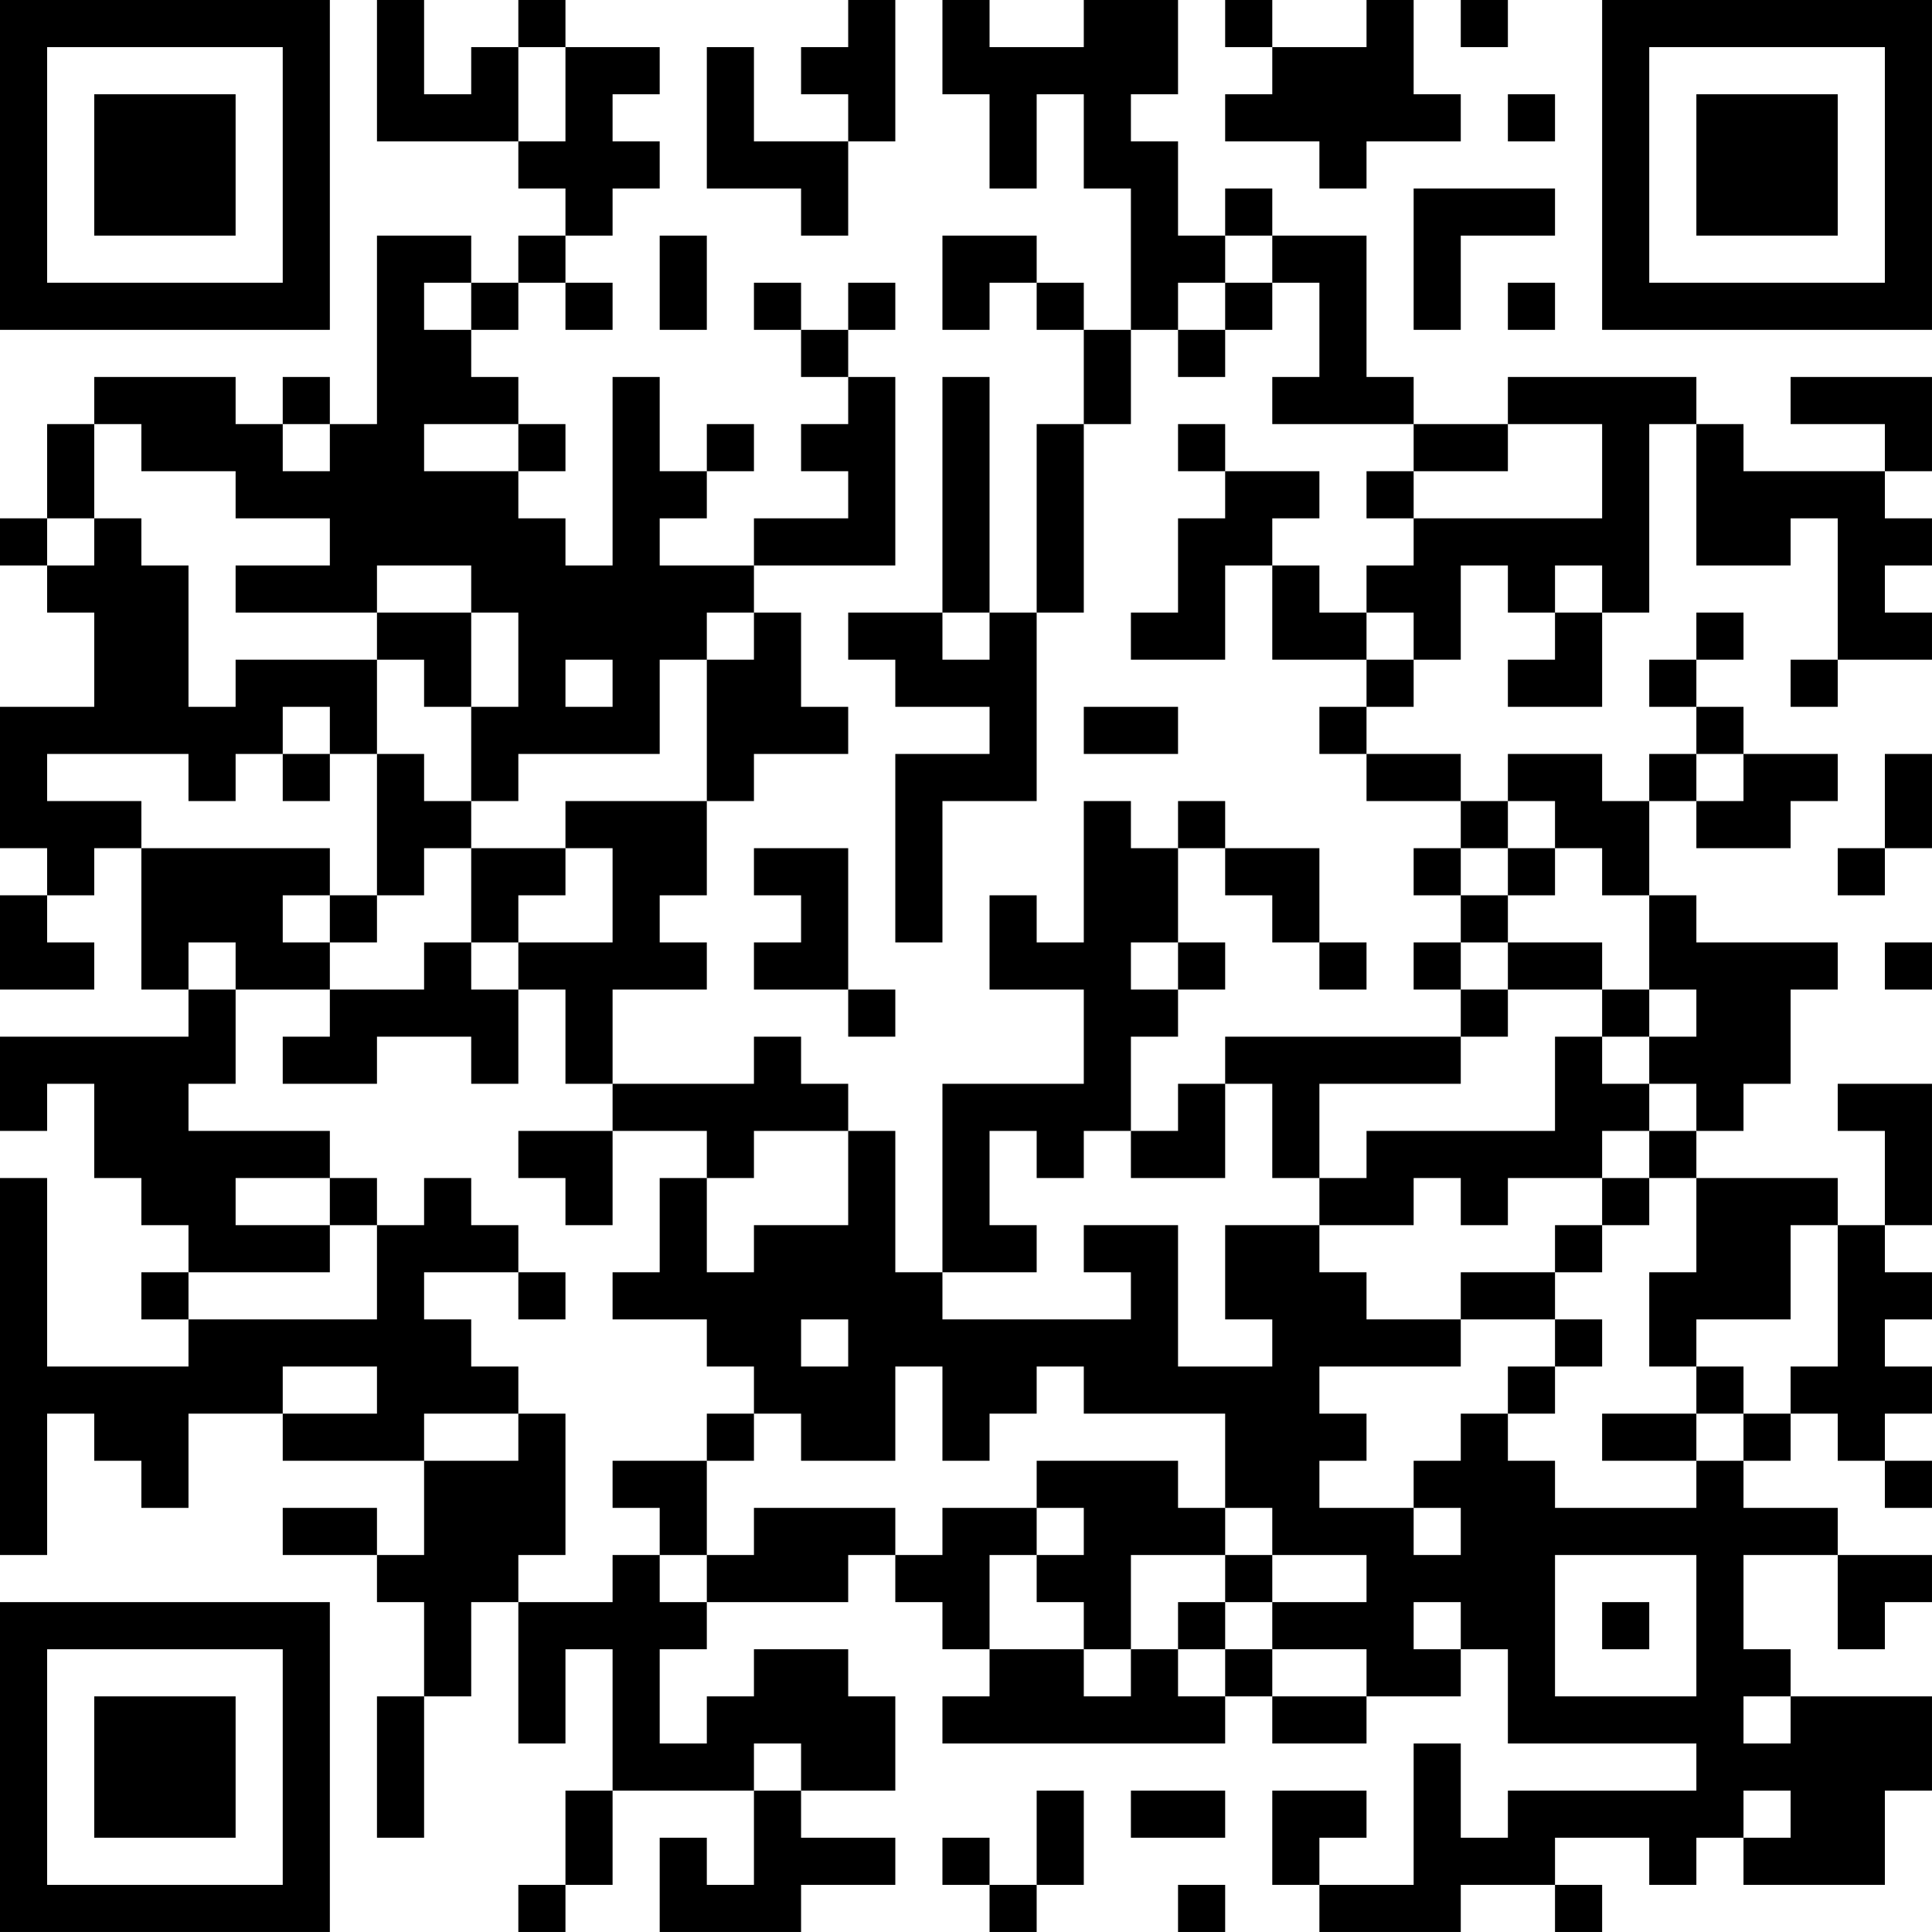 <?xml version="1.0" encoding="UTF-8"?>
<svg xmlns="http://www.w3.org/2000/svg" version="1.1" width="200" height="200" viewBox="0 0 200 200"><rect x="0" y="0" width="200" height="200" fill="#ffffff"/><g transform="scale(4.878)"><g transform="translate(0,0)"><path fill-rule="evenodd" d="M8 0L8 3L11 3L11 4L12 4L12 5L11 5L11 6L10 6L10 5L8 5L8 9L7 9L7 8L6 8L6 9L5 9L5 8L2 8L2 9L1 9L1 11L0 11L0 12L1 12L1 13L2 13L2 15L0 15L0 18L1 18L1 19L0 19L0 21L2 21L2 20L1 20L1 19L2 19L2 18L3 18L3 21L4 21L4 22L0 22L0 24L1 24L1 23L2 23L2 25L3 25L3 26L4 26L4 27L3 27L3 28L4 28L4 29L1 29L1 25L0 25L0 33L1 33L1 30L2 30L2 31L3 31L3 32L4 32L4 30L6 30L6 31L9 31L9 33L8 33L8 32L6 32L6 33L8 33L8 34L9 34L9 36L8 36L8 39L9 39L9 36L10 36L10 34L11 34L11 37L12 37L12 35L13 35L13 38L12 38L12 40L11 40L11 41L12 41L12 40L13 40L13 38L16 38L16 40L15 40L15 39L14 39L14 41L17 41L17 40L19 40L19 39L17 39L17 38L19 38L19 36L18 36L18 35L16 35L16 36L15 36L15 37L14 37L14 35L15 35L15 34L18 34L18 33L19 33L19 34L20 34L20 35L21 35L21 36L20 36L20 37L26 37L26 36L27 36L27 37L29 37L29 36L31 36L31 35L32 35L32 37L36 37L36 38L32 38L32 39L31 39L31 37L30 37L30 40L28 40L28 39L29 39L29 38L27 38L27 40L28 40L28 41L31 41L31 40L33 40L33 41L34 41L34 40L33 40L33 39L35 39L35 40L36 40L36 39L37 39L37 40L40 40L40 38L41 38L41 36L38 36L38 35L37 35L37 33L39 33L39 35L40 35L40 34L41 34L41 33L39 33L39 32L37 32L37 31L38 31L38 30L39 30L39 31L40 31L40 32L41 32L41 31L40 31L40 30L41 30L41 29L40 29L40 28L41 28L41 27L40 27L40 26L41 26L41 23L39 23L39 24L40 24L40 26L39 26L39 25L36 25L36 24L37 24L37 23L38 23L38 21L39 21L39 20L36 20L36 19L35 19L35 17L36 17L36 18L38 18L38 17L39 17L39 16L37 16L37 15L36 15L36 14L37 14L37 13L36 13L36 14L35 14L35 15L36 15L36 16L35 16L35 17L34 17L34 16L32 16L32 17L31 17L31 16L29 16L29 15L30 15L30 14L31 14L31 12L32 12L32 13L33 13L33 14L32 14L32 15L34 15L34 13L35 13L35 9L36 9L36 12L38 12L38 11L39 11L39 14L38 14L38 15L39 15L39 14L41 14L41 13L40 13L40 12L41 12L41 11L40 11L40 10L41 10L41 8L38 8L38 9L40 9L40 10L37 10L37 9L36 9L36 8L32 8L32 9L30 9L30 8L29 8L29 5L27 5L27 4L26 4L26 5L25 5L25 3L24 3L24 2L25 2L25 0L23 0L23 1L21 1L21 0L20 0L20 2L21 2L21 4L22 4L22 2L23 2L23 4L24 4L24 7L23 7L23 6L22 6L22 5L20 5L20 7L21 7L21 6L22 6L22 7L23 7L23 9L22 9L22 13L21 13L21 8L20 8L20 13L18 13L18 14L19 14L19 15L21 15L21 16L19 16L19 20L20 20L20 17L22 17L22 13L23 13L23 9L24 9L24 7L25 7L25 8L26 8L26 7L27 7L27 6L28 6L28 8L27 8L27 9L30 9L30 10L29 10L29 11L30 11L30 12L29 12L29 13L28 13L28 12L27 12L27 11L28 11L28 10L26 10L26 9L25 9L25 10L26 10L26 11L25 11L25 13L24 13L24 14L26 14L26 12L27 12L27 14L29 14L29 15L28 15L28 16L29 16L29 17L31 17L31 18L30 18L30 19L31 19L31 20L30 20L30 21L31 21L31 22L26 22L26 23L25 23L25 24L24 24L24 22L25 22L25 21L26 21L26 20L25 20L25 18L26 18L26 19L27 19L27 20L28 20L28 21L29 21L29 20L28 20L28 18L26 18L26 17L25 17L25 18L24 18L24 17L23 17L23 20L22 20L22 19L21 19L21 21L23 21L23 23L20 23L20 27L19 27L19 24L18 24L18 23L17 23L17 22L16 22L16 23L13 23L13 21L15 21L15 20L14 20L14 19L15 19L15 17L16 17L16 16L18 16L18 15L17 15L17 13L16 13L16 12L19 12L19 8L18 8L18 7L19 7L19 6L18 6L18 7L17 7L17 6L16 6L16 7L17 7L17 8L18 8L18 9L17 9L17 10L18 10L18 11L16 11L16 12L14 12L14 11L15 11L15 10L16 10L16 9L15 9L15 10L14 10L14 8L13 8L13 12L12 12L12 11L11 11L11 10L12 10L12 9L11 9L11 8L10 8L10 7L11 7L11 6L12 6L12 7L13 7L13 6L12 6L12 5L13 5L13 4L14 4L14 3L13 3L13 2L14 2L14 1L12 1L12 0L11 0L11 1L10 1L10 2L9 2L9 0ZM18 0L18 1L17 1L17 2L18 2L18 3L16 3L16 1L15 1L15 4L17 4L17 5L18 5L18 3L19 3L19 0ZM26 0L26 1L27 1L27 2L26 2L26 3L28 3L28 4L29 4L29 3L31 3L31 2L30 2L30 0L29 0L29 1L27 1L27 0ZM31 0L31 1L32 1L32 0ZM11 1L11 3L12 3L12 1ZM32 2L32 3L33 3L33 2ZM30 4L30 7L31 7L31 5L33 5L33 4ZM14 5L14 7L15 7L15 5ZM26 5L26 6L25 6L25 7L26 7L26 6L27 6L27 5ZM9 6L9 7L10 7L10 6ZM32 6L32 7L33 7L33 6ZM2 9L2 11L1 11L1 12L2 12L2 11L3 11L3 12L4 12L4 15L5 15L5 14L8 14L8 16L7 16L7 15L6 15L6 16L5 16L5 17L4 17L4 16L1 16L1 17L3 17L3 18L7 18L7 19L6 19L6 20L7 20L7 21L5 21L5 20L4 20L4 21L5 21L5 23L4 23L4 24L7 24L7 25L5 25L5 26L7 26L7 27L4 27L4 28L8 28L8 26L9 26L9 25L10 25L10 26L11 26L11 27L9 27L9 28L10 28L10 29L11 29L11 30L9 30L9 31L11 31L11 30L12 30L12 33L11 33L11 34L13 34L13 33L14 33L14 34L15 34L15 33L16 33L16 32L19 32L19 33L20 33L20 32L22 32L22 33L21 33L21 35L23 35L23 36L24 36L24 35L25 35L25 36L26 36L26 35L27 35L27 36L29 36L29 35L27 35L27 34L29 34L29 33L27 33L27 32L26 32L26 30L23 30L23 29L22 29L22 30L21 30L21 31L20 31L20 29L19 29L19 31L17 31L17 30L16 30L16 29L15 29L15 28L13 28L13 27L14 27L14 25L15 25L15 27L16 27L16 26L18 26L18 24L16 24L16 25L15 25L15 24L13 24L13 23L12 23L12 21L11 21L11 20L13 20L13 18L12 18L12 17L15 17L15 14L16 14L16 13L15 13L15 14L14 14L14 16L11 16L11 17L10 17L10 15L11 15L11 13L10 13L10 12L8 12L8 13L5 13L5 12L7 12L7 11L5 11L5 10L3 10L3 9ZM6 9L6 10L7 10L7 9ZM9 9L9 10L11 10L11 9ZM32 9L32 10L30 10L30 11L34 11L34 9ZM33 12L33 13L34 13L34 12ZM8 13L8 14L9 14L9 15L10 15L10 13ZM20 13L20 14L21 14L21 13ZM29 13L29 14L30 14L30 13ZM12 14L12 15L13 15L13 14ZM23 15L23 16L25 16L25 15ZM6 16L6 17L7 17L7 16ZM8 16L8 19L7 19L7 20L8 20L8 19L9 19L9 18L10 18L10 20L9 20L9 21L7 21L7 22L6 22L6 23L8 23L8 22L10 22L10 23L11 23L11 21L10 21L10 20L11 20L11 19L12 19L12 18L10 18L10 17L9 17L9 16ZM36 16L36 17L37 17L37 16ZM40 16L40 18L39 18L39 19L40 19L40 18L41 18L41 16ZM32 17L32 18L31 18L31 19L32 19L32 20L31 20L31 21L32 21L32 22L31 22L31 23L28 23L28 25L27 25L27 23L26 23L26 25L24 25L24 24L23 24L23 25L22 25L22 24L21 24L21 26L22 26L22 27L20 27L20 28L24 28L24 27L23 27L23 26L25 26L25 29L27 29L27 28L26 28L26 26L28 26L28 27L29 27L29 28L31 28L31 29L28 29L28 30L29 30L29 31L28 31L28 32L30 32L30 33L31 33L31 32L30 32L30 31L31 31L31 30L32 30L32 31L33 31L33 32L36 32L36 31L37 31L37 30L38 30L38 29L39 29L39 26L38 26L38 28L36 28L36 29L35 29L35 27L36 27L36 25L35 25L35 24L36 24L36 23L35 23L35 22L36 22L36 21L35 21L35 19L34 19L34 18L33 18L33 17ZM16 18L16 19L17 19L17 20L16 20L16 21L18 21L18 22L19 22L19 21L18 21L18 18ZM32 18L32 19L33 19L33 18ZM24 20L24 21L25 21L25 20ZM32 20L32 21L34 21L34 22L33 22L33 24L29 24L29 25L28 25L28 26L30 26L30 25L31 25L31 26L32 26L32 25L34 25L34 26L33 26L33 27L31 27L31 28L33 28L33 29L32 29L32 30L33 30L33 29L34 29L34 28L33 28L33 27L34 27L34 26L35 26L35 25L34 25L34 24L35 24L35 23L34 23L34 22L35 22L35 21L34 21L34 20ZM40 20L40 21L41 21L41 20ZM11 24L11 25L12 25L12 26L13 26L13 24ZM7 25L7 26L8 26L8 25ZM11 27L11 28L12 28L12 27ZM17 28L17 29L18 29L18 28ZM6 29L6 30L8 30L8 29ZM36 29L36 30L34 30L34 31L36 31L36 30L37 30L37 29ZM15 30L15 31L13 31L13 32L14 32L14 33L15 33L15 31L16 31L16 30ZM22 31L22 32L23 32L23 33L22 33L22 34L23 34L23 35L24 35L24 33L26 33L26 34L25 34L25 35L26 35L26 34L27 34L27 33L26 33L26 32L25 32L25 31ZM33 33L33 36L36 36L36 33ZM30 34L30 35L31 35L31 34ZM34 34L34 35L35 35L35 34ZM37 36L37 37L38 37L38 36ZM16 37L16 38L17 38L17 37ZM22 38L22 40L21 40L21 39L20 39L20 40L21 40L21 41L22 41L22 40L23 40L23 38ZM24 38L24 39L26 39L26 38ZM37 38L37 39L38 39L38 38ZM25 40L25 41L26 41L26 40ZM0 0L0 7L7 7L7 0ZM1 1L1 6L6 6L6 1ZM2 2L2 5L5 5L5 2ZM34 0L34 7L41 7L41 0ZM35 1L35 6L40 6L40 1ZM36 2L36 5L39 5L39 2ZM0 34L0 41L7 41L7 34ZM1 35L1 40L6 40L6 35ZM2 36L2 39L5 39L5 36Z" fill="#000000"/></g></g></svg>
